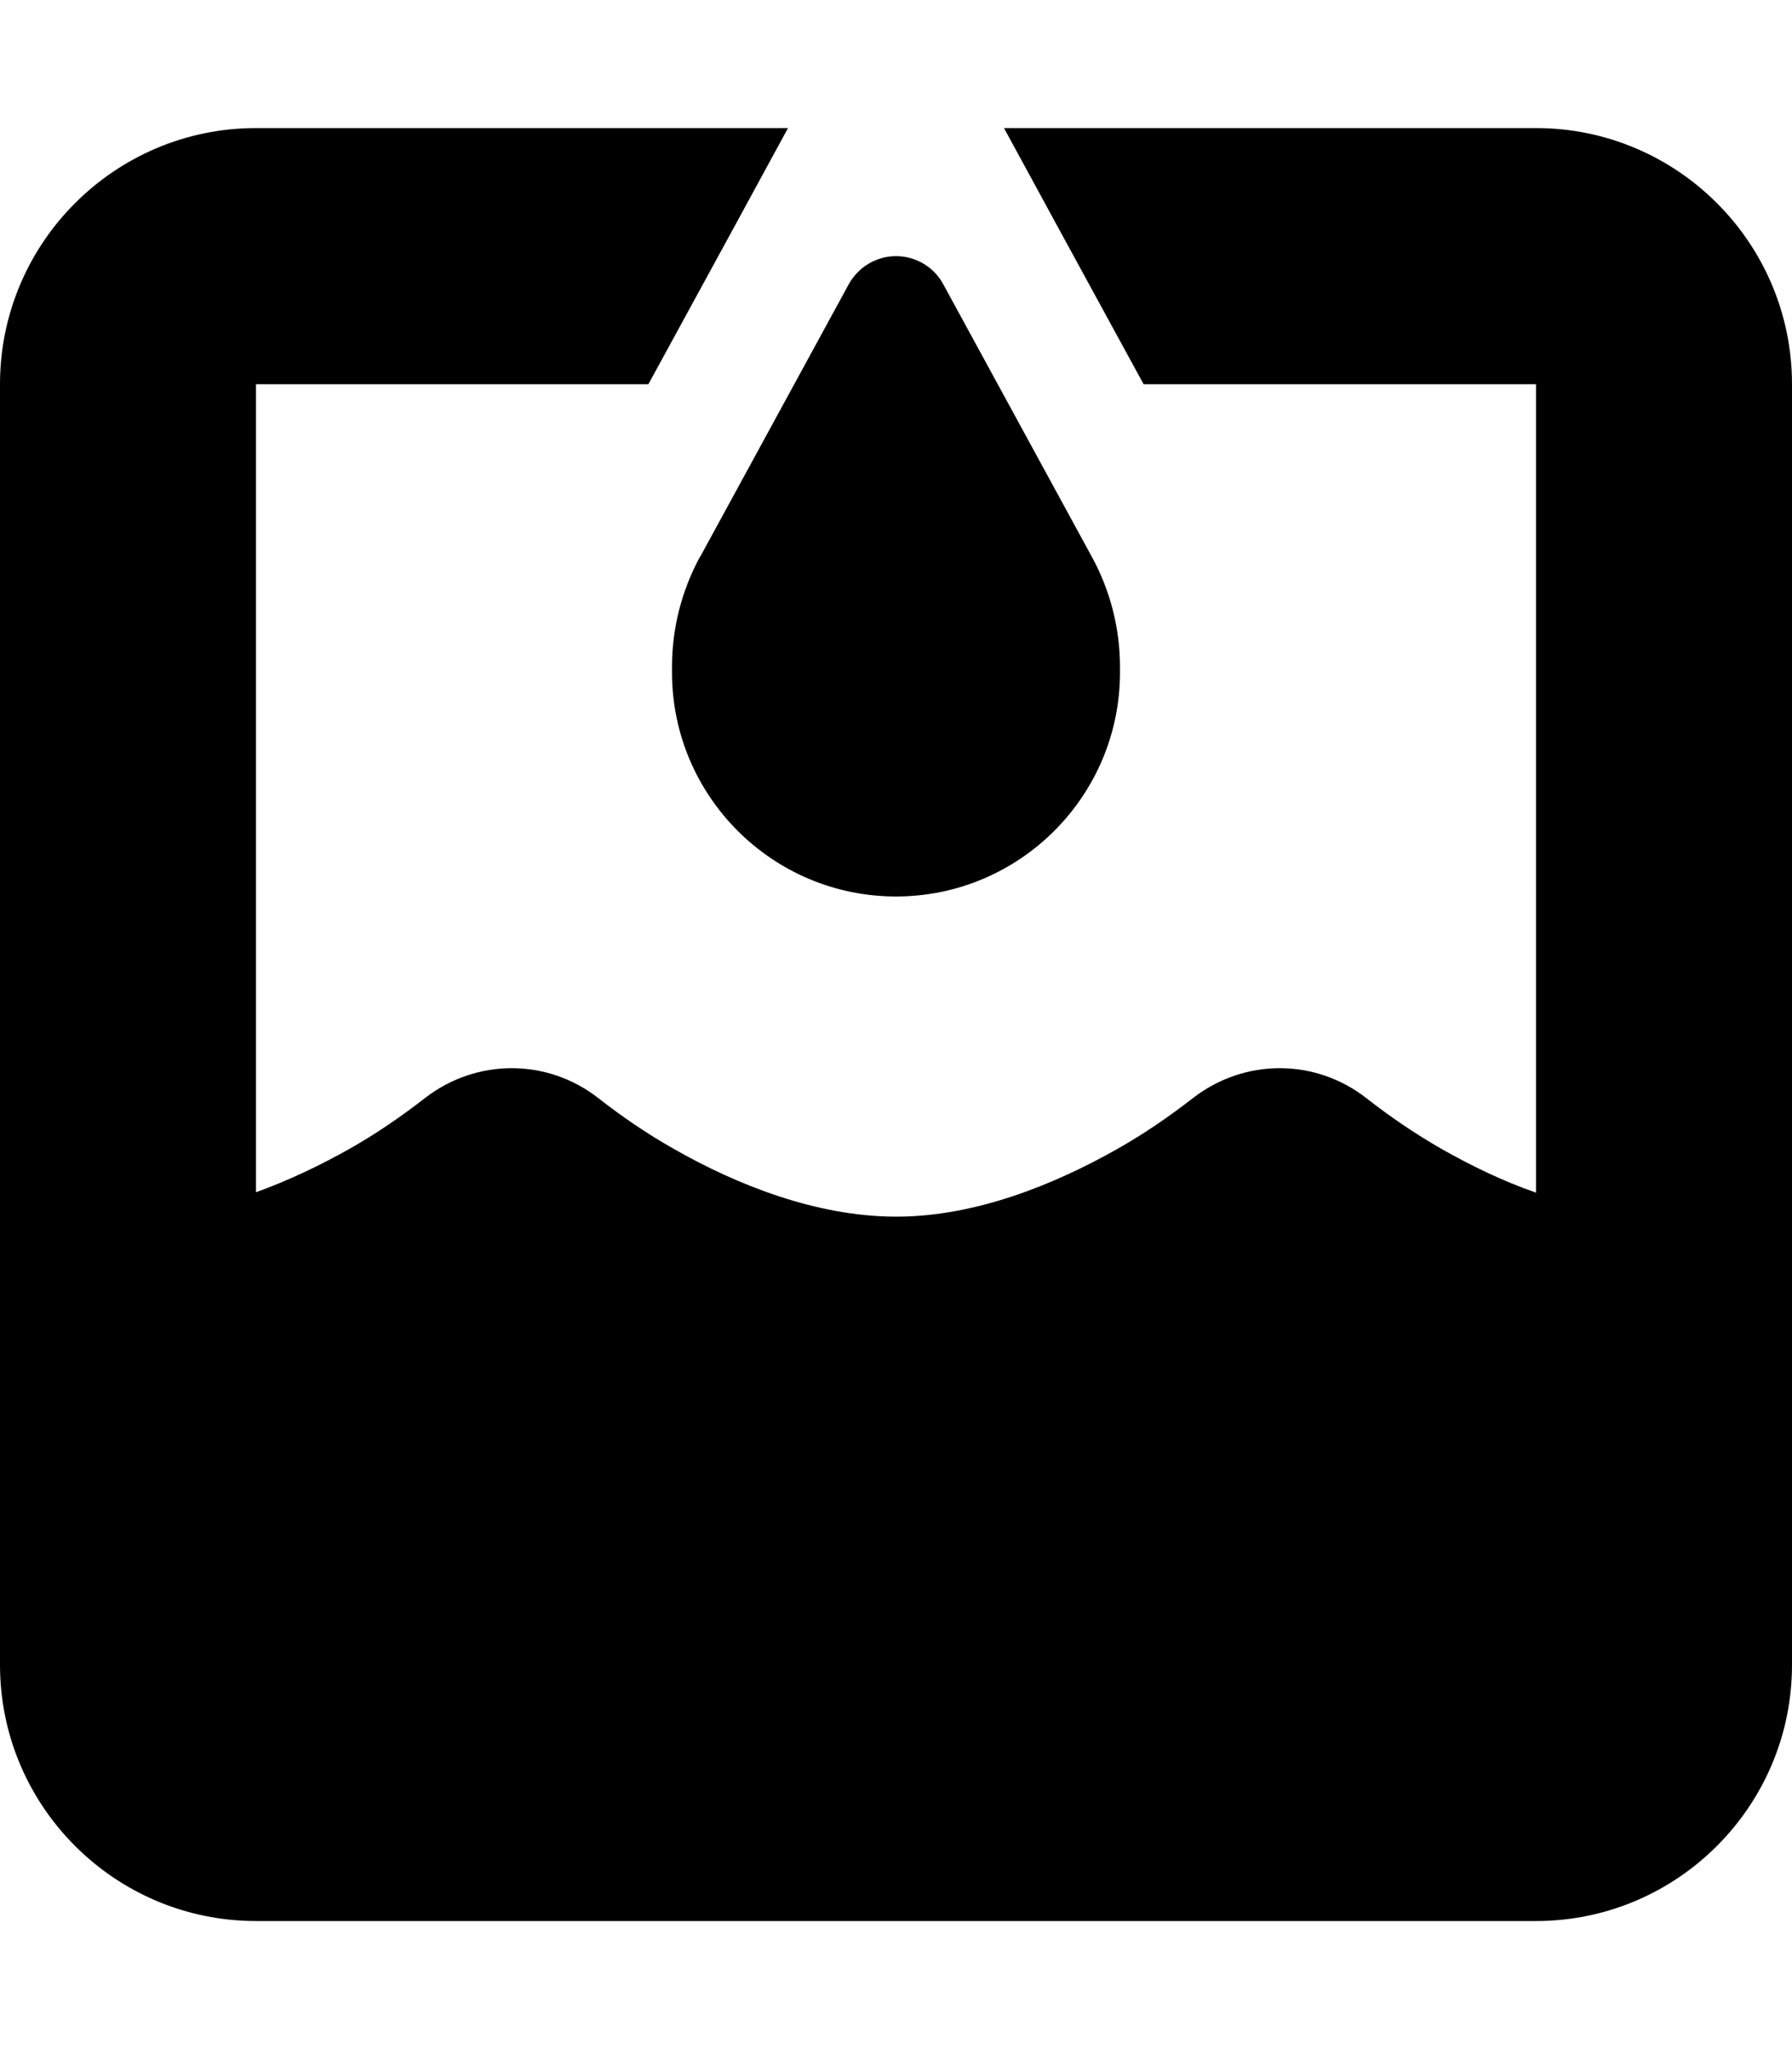 <svg xmlns="http://www.w3.org/2000/svg"
    viewBox="0 0 448 512"><!--! Font Awesome Pro 6.3.0 by @fontawesome - https://fontawesome.com License - https://fontawesome.com/license (Commercial License) Copyright 2023 Fonticons, Inc. -->
    <path
        d="M285.9 96l-22-40.3L251 32H384c35.3 0 64 28.7 64 64V416c0 35.3-28.7 64-64 64H64c-35.3 0-64-28.7-64-64V96C0 60.7 28.7 32 64 32H197L184.1 55.7 162.1 96H64V297.9c8.3-3 16.2-6.8 23.3-10.8c6.9-3.9 13.1-8.2 18.9-12.7c12.9-10 30.6-10 43.4 0c5.9 4.6 12 8.8 18.9 12.7c15.8 9 35.5 16.8 55.2 16.9h.4c19.6 0 39.3-7.9 55.2-16.9c6.9-3.9 13.1-8.2 18.9-12.7c12.9-10 30.6-10 43.4 0c5.9 4.6 12 8.8 19 12.8c7.1 4 15 7.9 23.4 10.8V96H285.9zM175 139.2L212.2 71c2.4-4.3 6.9-7 11.8-7s9.5 2.7 11.8 7L273 139.2c4.6 8.4 7 17.9 7 27.5V168c0 30.9-25.1 56-56 56s-56-25.1-56-56v-1.4c0-9.6 2.4-19 7-27.5z" />
</svg>